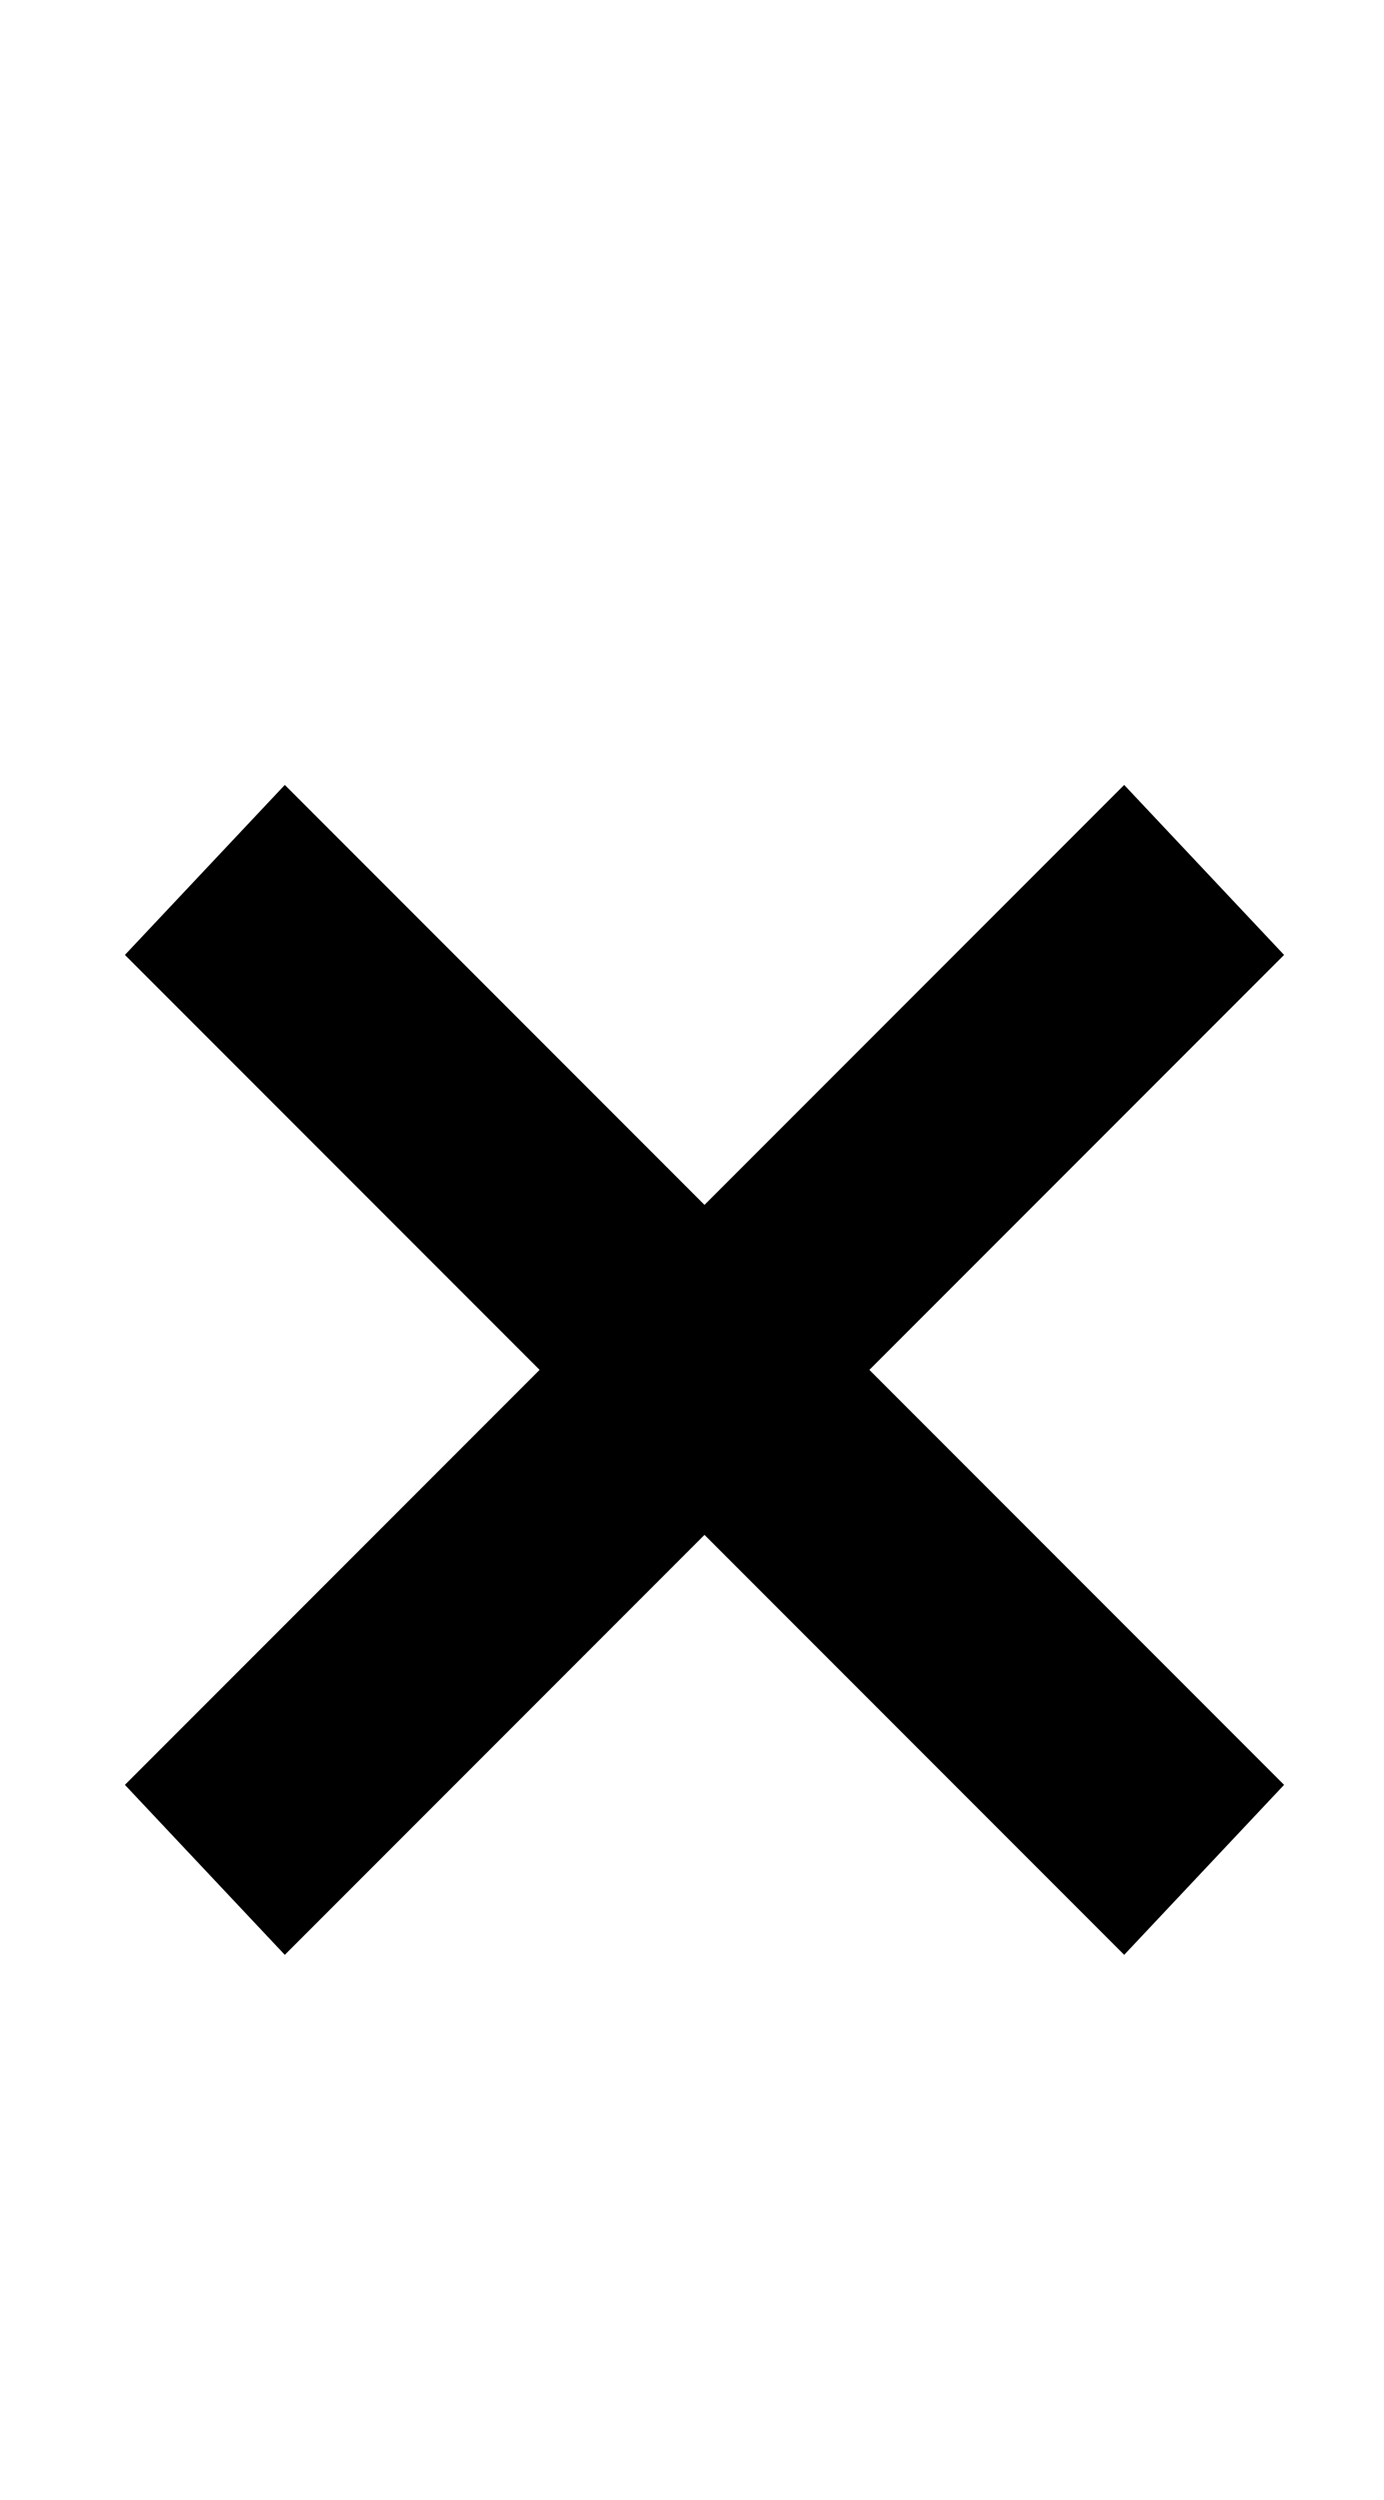 <?xml version="1.0" standalone="no"?>
<!DOCTYPE svg PUBLIC "-//W3C//DTD SVG 1.1//EN" "http://www.w3.org/Graphics/SVG/1.1/DTD/svg11.dtd" >
<svg xmlns="http://www.w3.org/2000/svg" xmlns:xlink="http://www.w3.org/1999/xlink" version="1.1" viewBox="-10 0 554 1000">
  <g transform="matrix(1 0 0 -1 0 800)">
   <path fill="currentColor"
d="M104 486l168 -168l168 168l64 -68l-166 -166l166 -166l-64 -68l-168 168l-168 -168l-64 68l166 166l-166 166z" />
  </g>

</svg>
